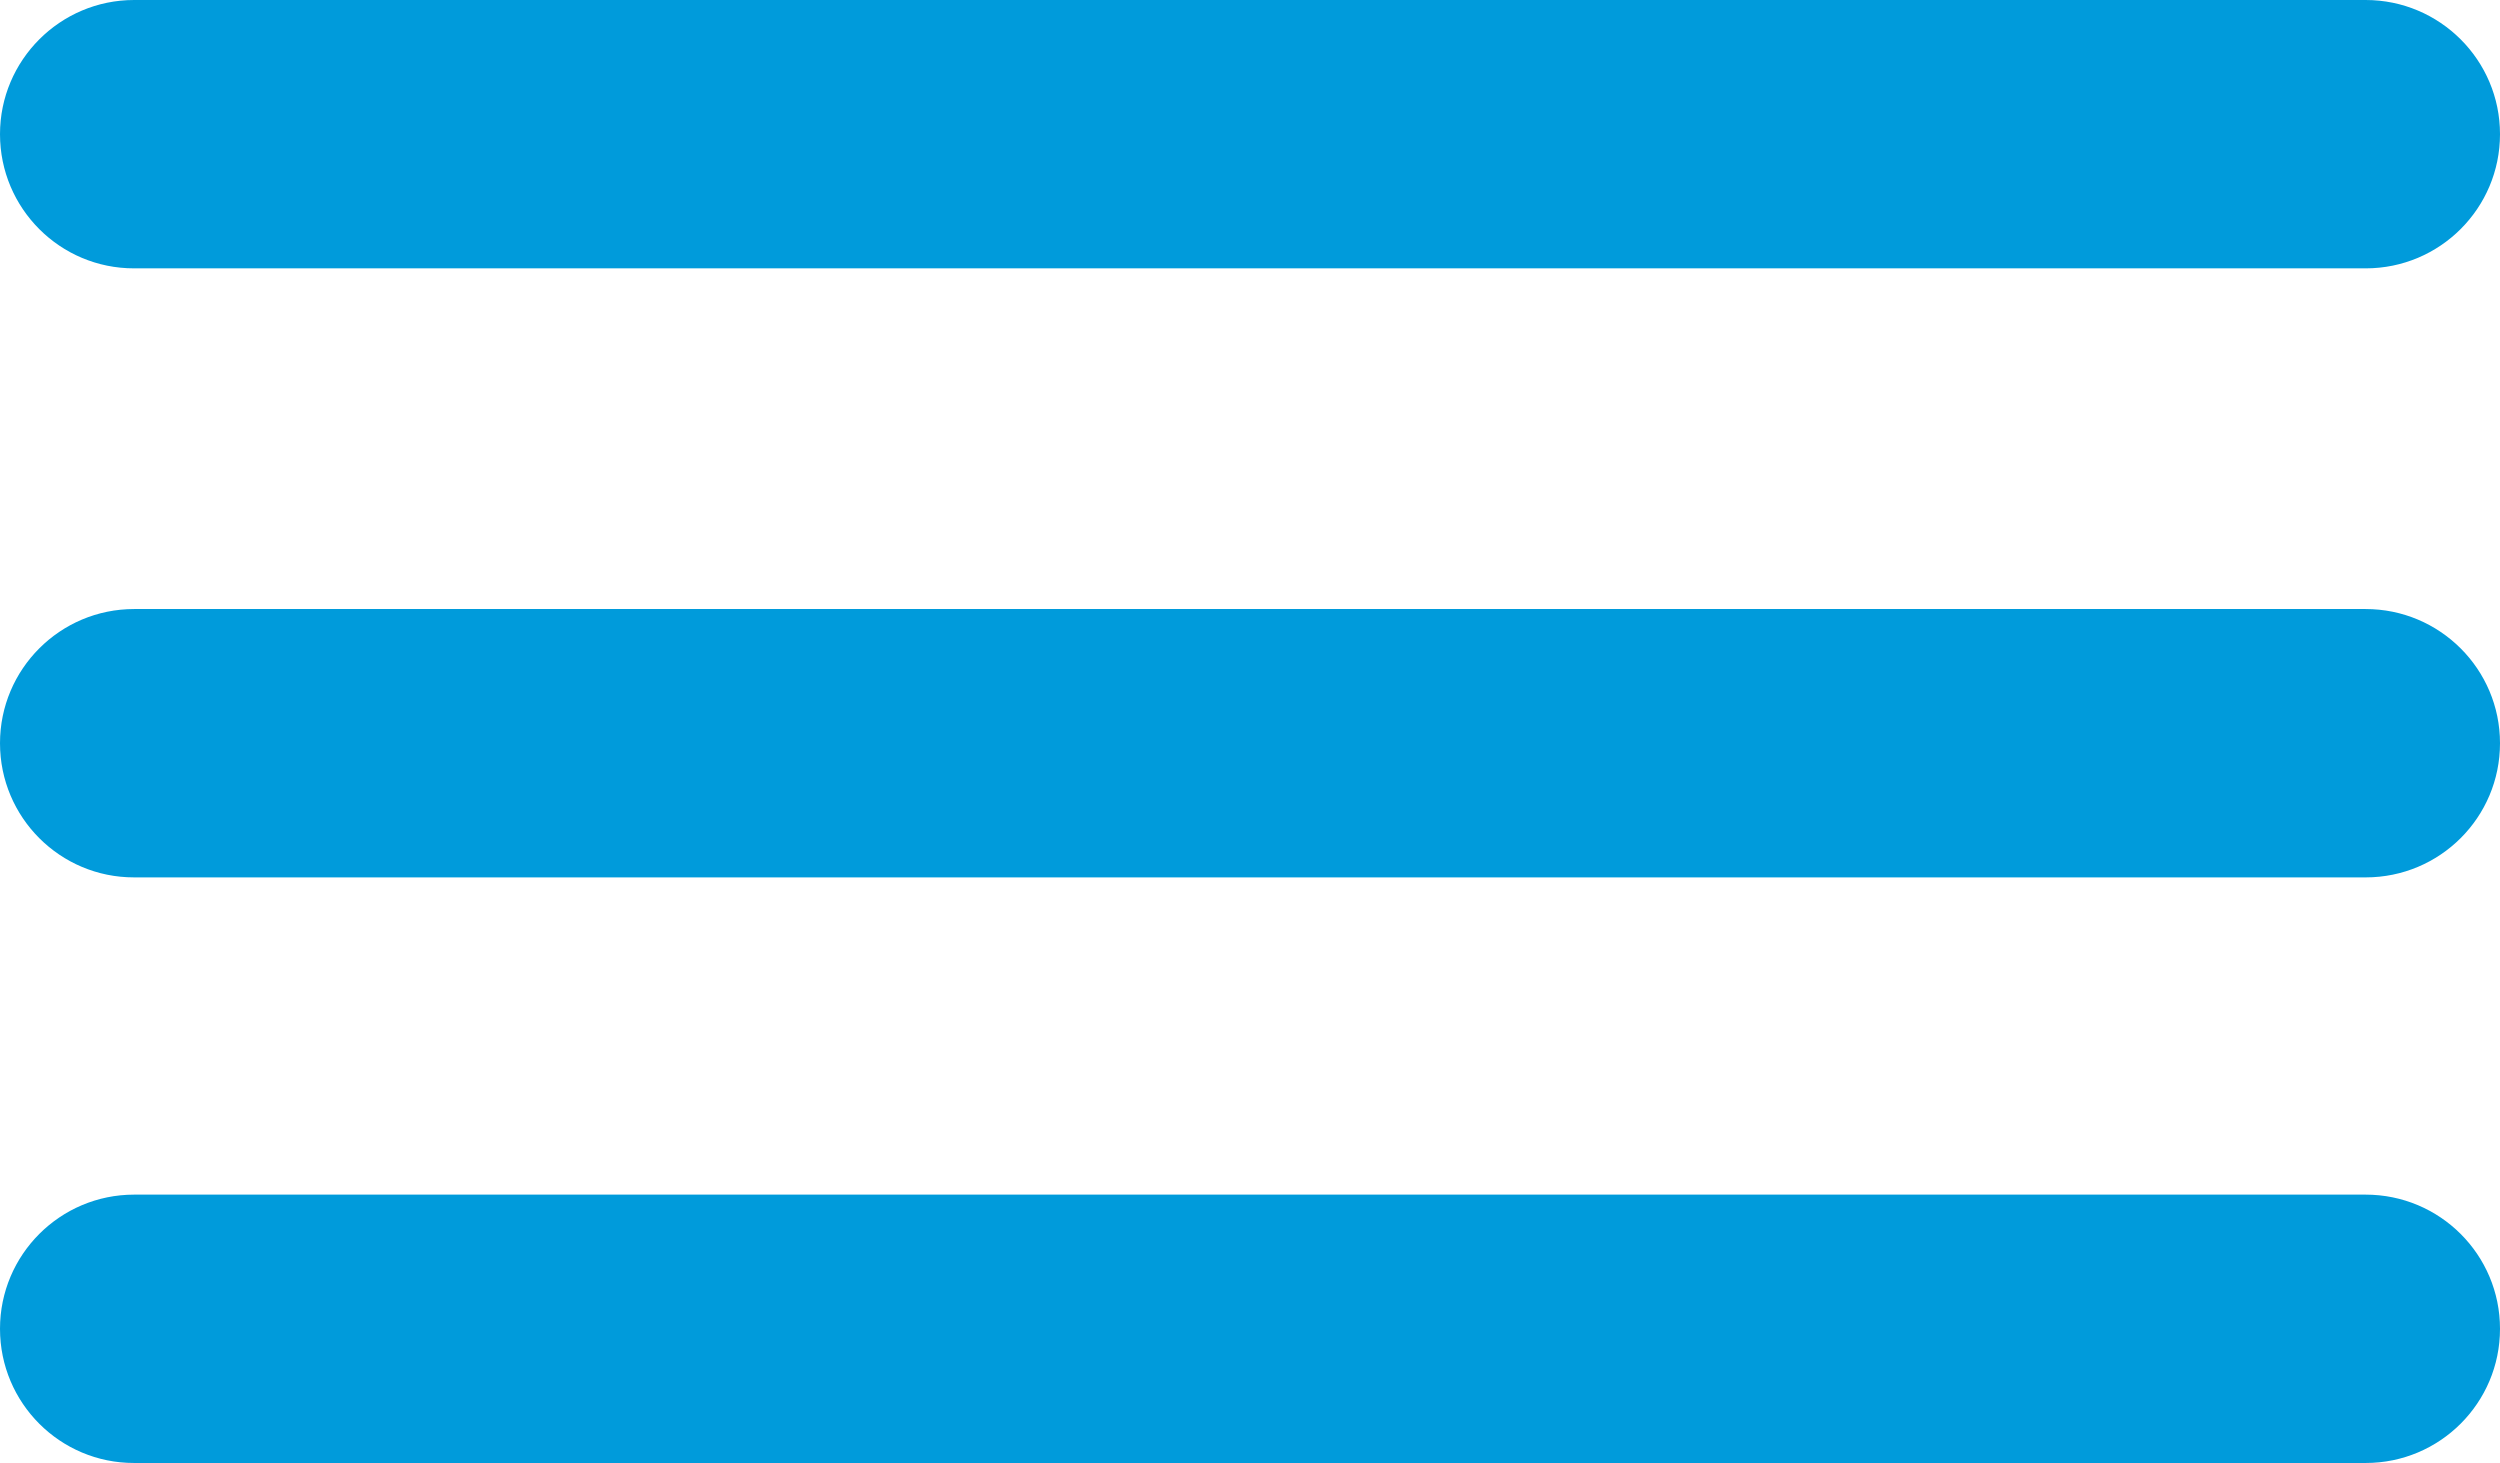 <?xml version="1.0" encoding="utf-8"?>
<!-- Generator: Adobe Illustrator 16.0.0, SVG Export Plug-In . SVG Version: 6.00 Build 0)  -->
<!DOCTYPE svg PUBLIC "-//W3C//DTD SVG 1.1//EN" "http://www.w3.org/Graphics/SVG/1.1/DTD/svg11.dtd">
<svg version="1.1" id="Layer_1" xmlns="http://www.w3.org/2000/svg" xmlns:xlink="http://www.w3.org/1999/xlink" x="0px" y="0px"
	 width="19.843px" height="11.613px" viewBox="0 0 19.843 11.613" enable-background="new 0 0 19.843 11.613" xml:space="preserve">
<path fill="#009BDB" d="M19.843,1.065c0,0.588-0.477,1.065-1.066,1.065H1.065C0.477,2.131,0,1.654,0,1.065l0,0
	C0,0.478,0.477,0,1.065,0h17.711C19.366,0,19.843,0.478,19.843,1.065L19.843,1.065z"/>
<path fill="#009BDB" d="M19.843,5.899c0,0.589-0.477,1.065-1.066,1.065H1.065C0.477,6.965,0,6.488,0,5.899l0,0
	c0-0.588,0.477-1.065,1.065-1.065h17.711C19.366,4.834,19.843,5.312,19.843,5.899L19.843,5.899z"/>
<path fill="#009BDB" d="M19.843,10.547c0,0.588-0.477,1.065-1.066,1.065H1.065C0.477,11.613,0,11.136,0,10.547l0,0
	c0-0.588,0.477-1.065,1.065-1.065h17.711C19.366,9.482,19.843,9.959,19.843,10.547L19.843,10.547z"/>
</svg>
